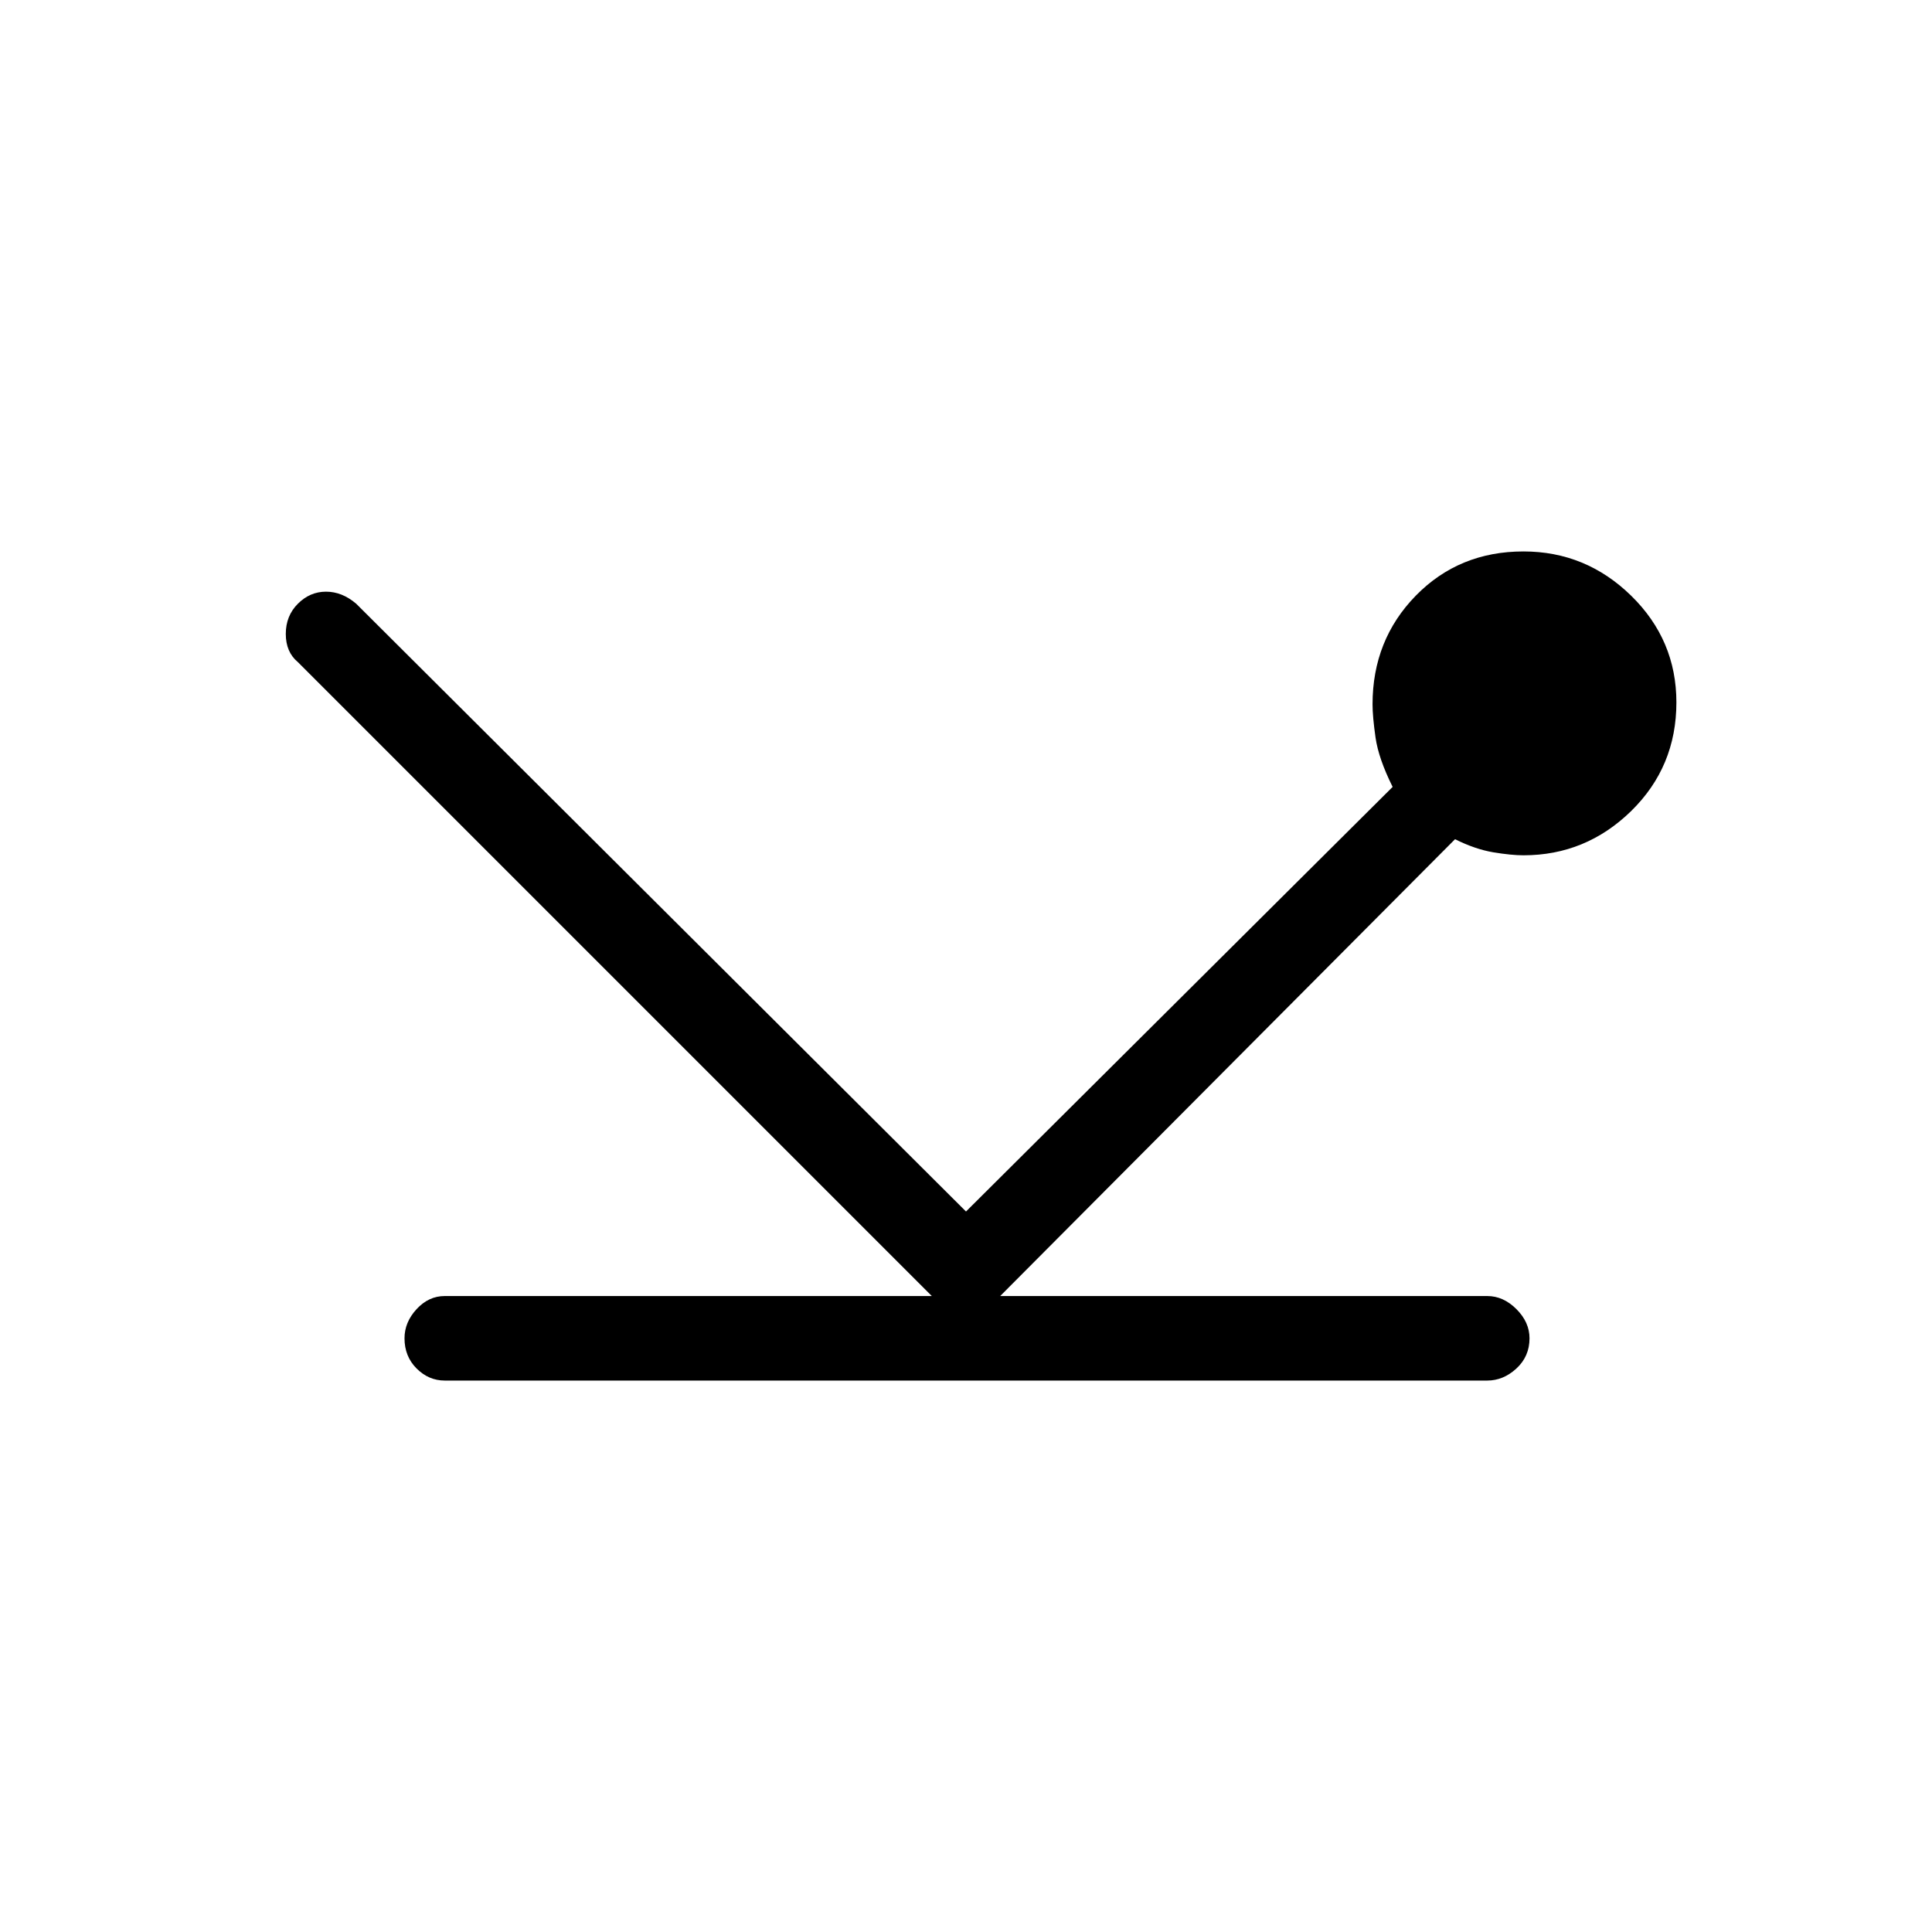 <svg xmlns="http://www.w3.org/2000/svg" height="40" width="40"><path d="M9.208 28.583Q8.875 28.583 8.625 28.333Q8.375 28.083 8.375 27.708Q8.375 27.375 8.625 27.104Q8.875 26.833 9.208 26.833H19.292L6.167 13.708Q5.917 13.5 5.917 13.125Q5.917 12.75 6.167 12.5Q6.417 12.25 6.75 12.25Q7.083 12.25 7.375 12.5L20 25.083L28.833 16.292Q28.542 15.708 28.479 15.271Q28.417 14.833 28.417 14.583Q28.417 13.25 29.312 12.333Q30.208 11.417 31.542 11.417Q32.833 11.417 33.771 12.333Q34.708 13.25 34.708 14.542Q34.708 15.875 33.771 16.792Q32.833 17.708 31.542 17.708Q31.292 17.708 30.917 17.646Q30.542 17.583 30.125 17.375L20.708 26.833H30.792Q31.125 26.833 31.396 27.104Q31.667 27.375 31.667 27.708Q31.667 28.083 31.396 28.333Q31.125 28.583 30.792 28.583Z"/></svg>